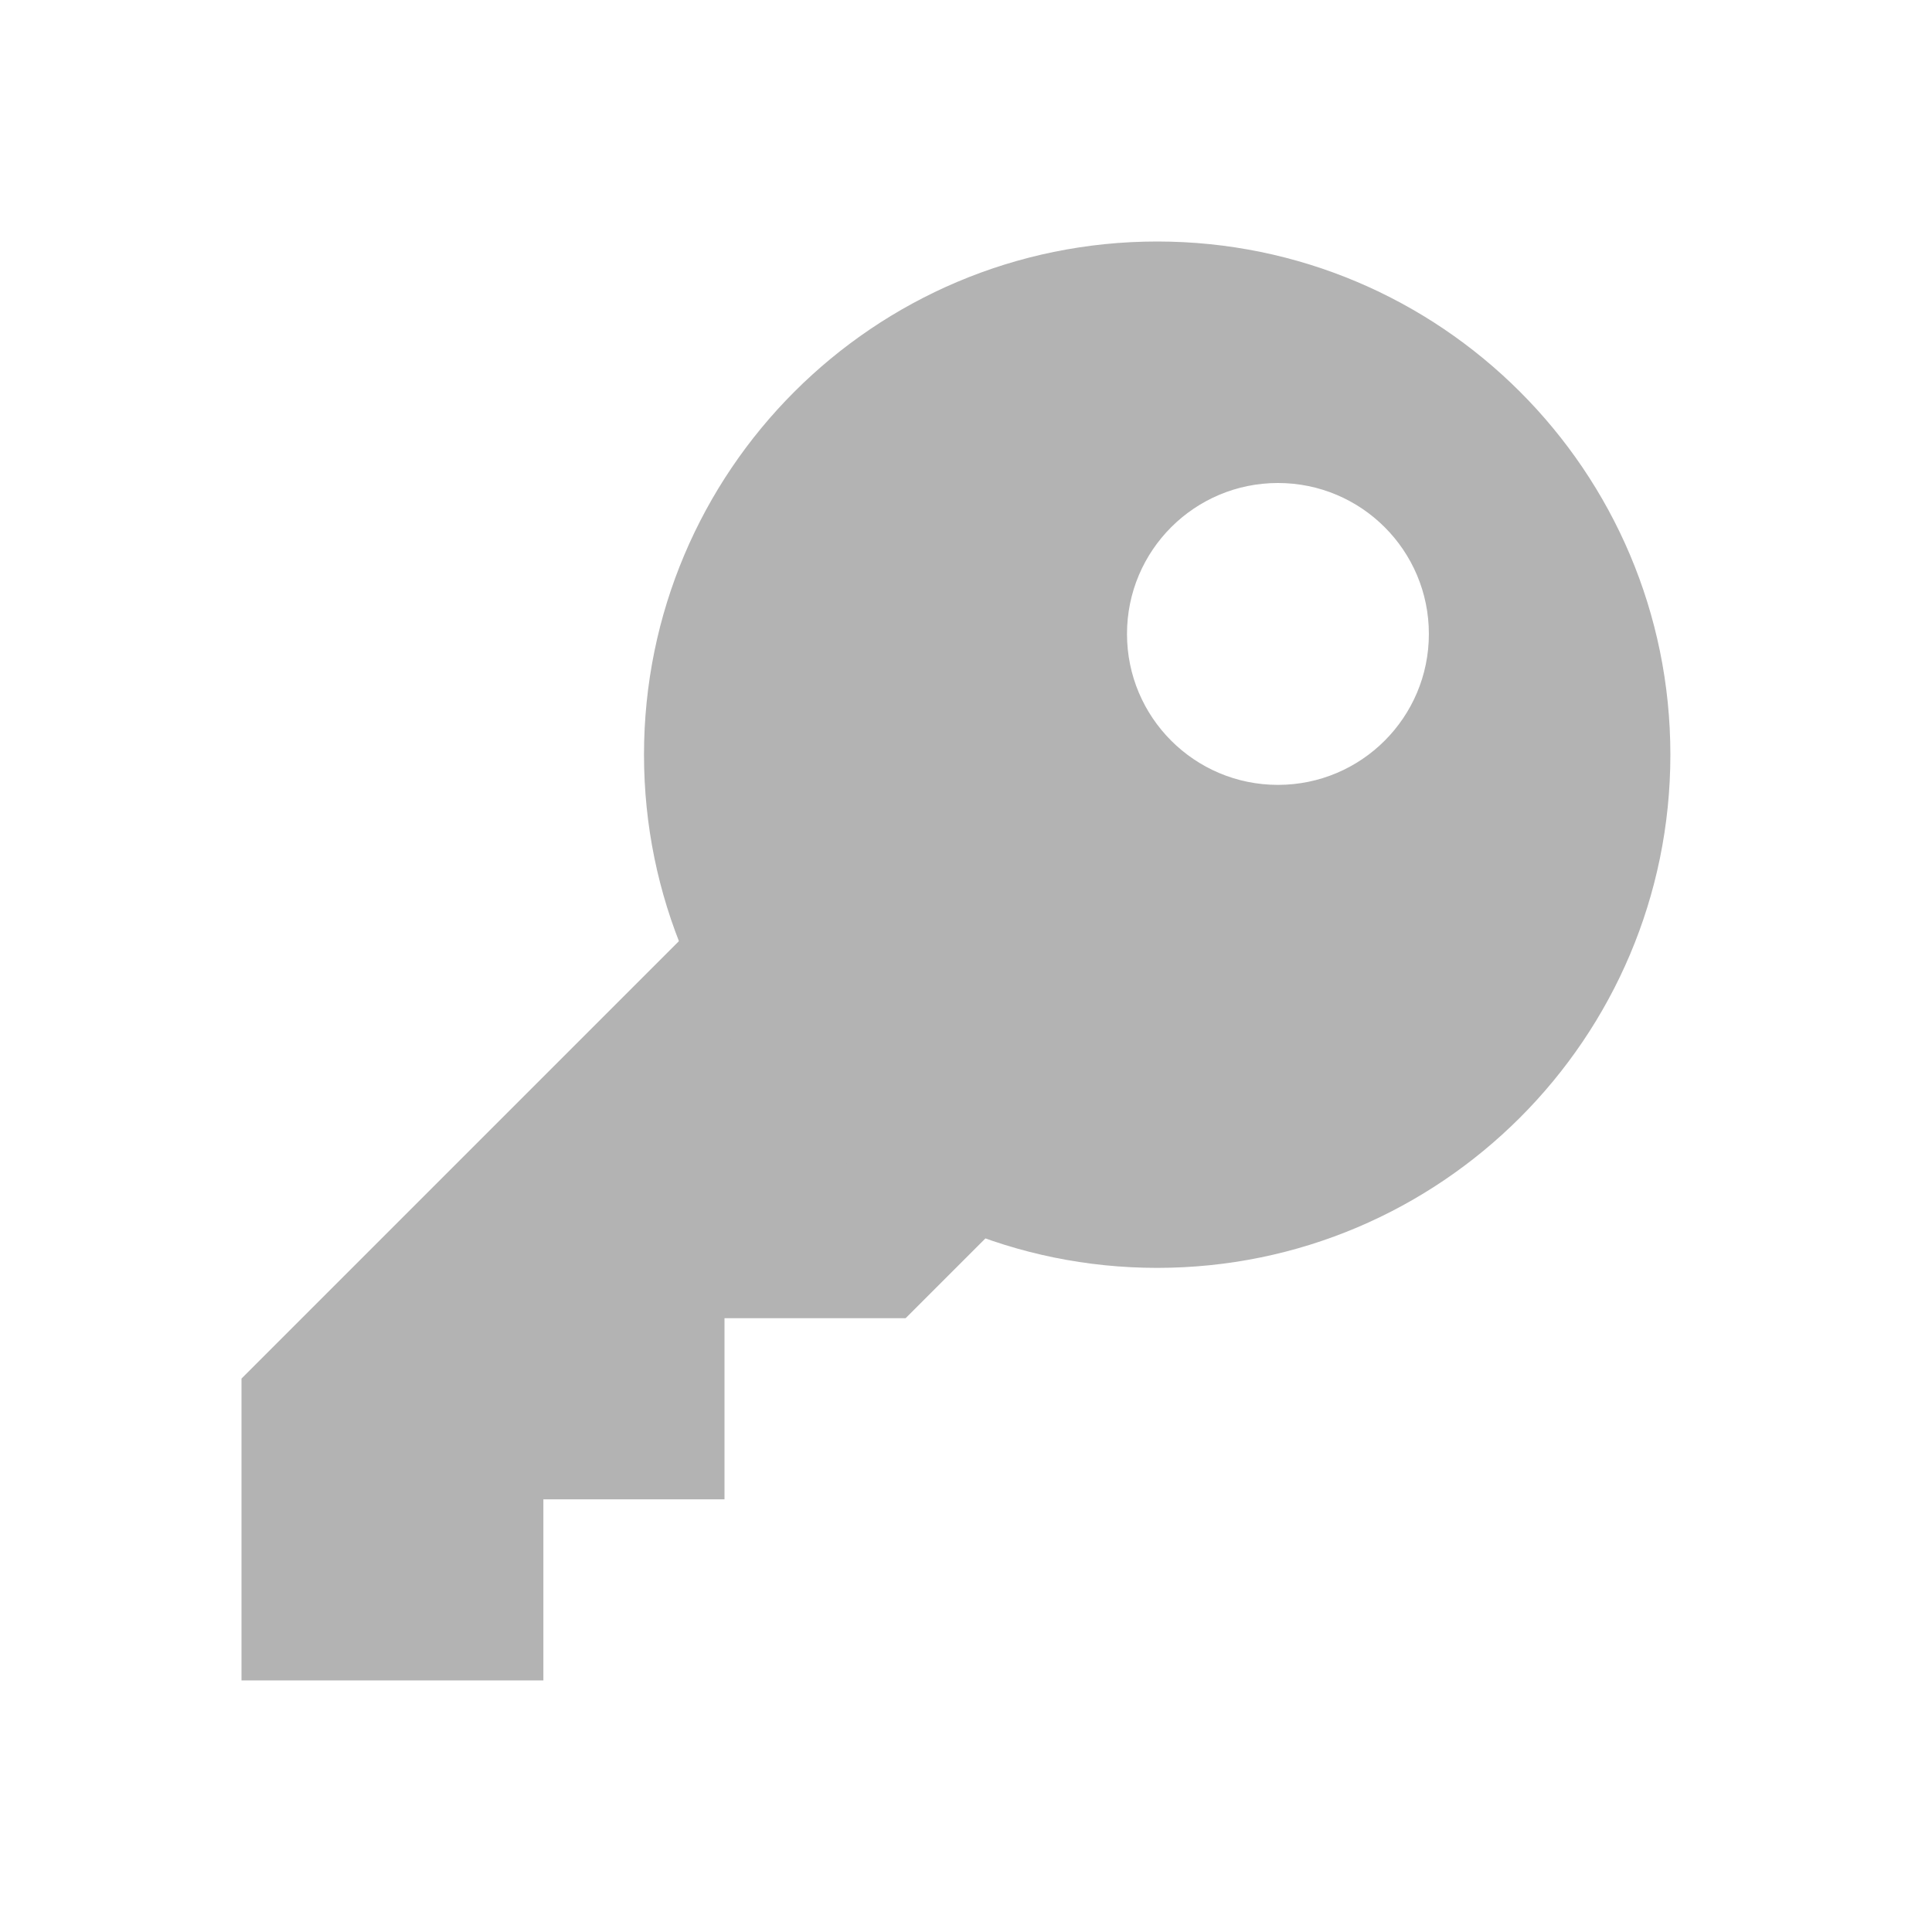 <?xml version="1.0" encoding="UTF-8"?>
<svg width="24px" height="24px" viewBox="0 0 24 24" version="1.1" xmlns="http://www.w3.org/2000/svg" xmlns:xlink="http://www.w3.org/1999/xlink">
    <!-- Generator: sketchtool 51 (57462) - http://www.bohemiancoding.com/sketch -->
    <title>151B5BCB-0F4F-4846-9823-BCE0C0B30D14</title>
    <desc>Created with sketchtool.</desc>
    <defs></defs>
    <g id="Symbols" stroke="none" stroke-width="1" fill="none" fill-rule="evenodd">
        <g id="icons-/-active-/-key" fill="#B3B3B3" fill-rule="nonzero">
            <polygon id="Shape" points="14.25 13.375 10.125 10 3 17.125 3 20.875 6.75 20.875 6.75 18.625 9 18.625 9 16.375 11.25 16.375"></polygon>
            <path d="M14.375,3 C10.854,3 8,5.854 8,9.375 C8,12.896 10.854,15.75 14.375,15.75 C17.895,15.75 20.75,12.896 20.75,9.375 C20.75,5.854 17.895,3 14.375,3 Z M15.875,9.75 C14.839,9.75 14,8.911 14,7.875 C14,6.839 14.839,6 15.875,6 C16.911,6 17.75,6.839 17.75,7.875 C17.75,8.911 16.911,9.75 15.875,9.75 Z" id="Shape"></path>
        </g>
    </g>
</svg>
